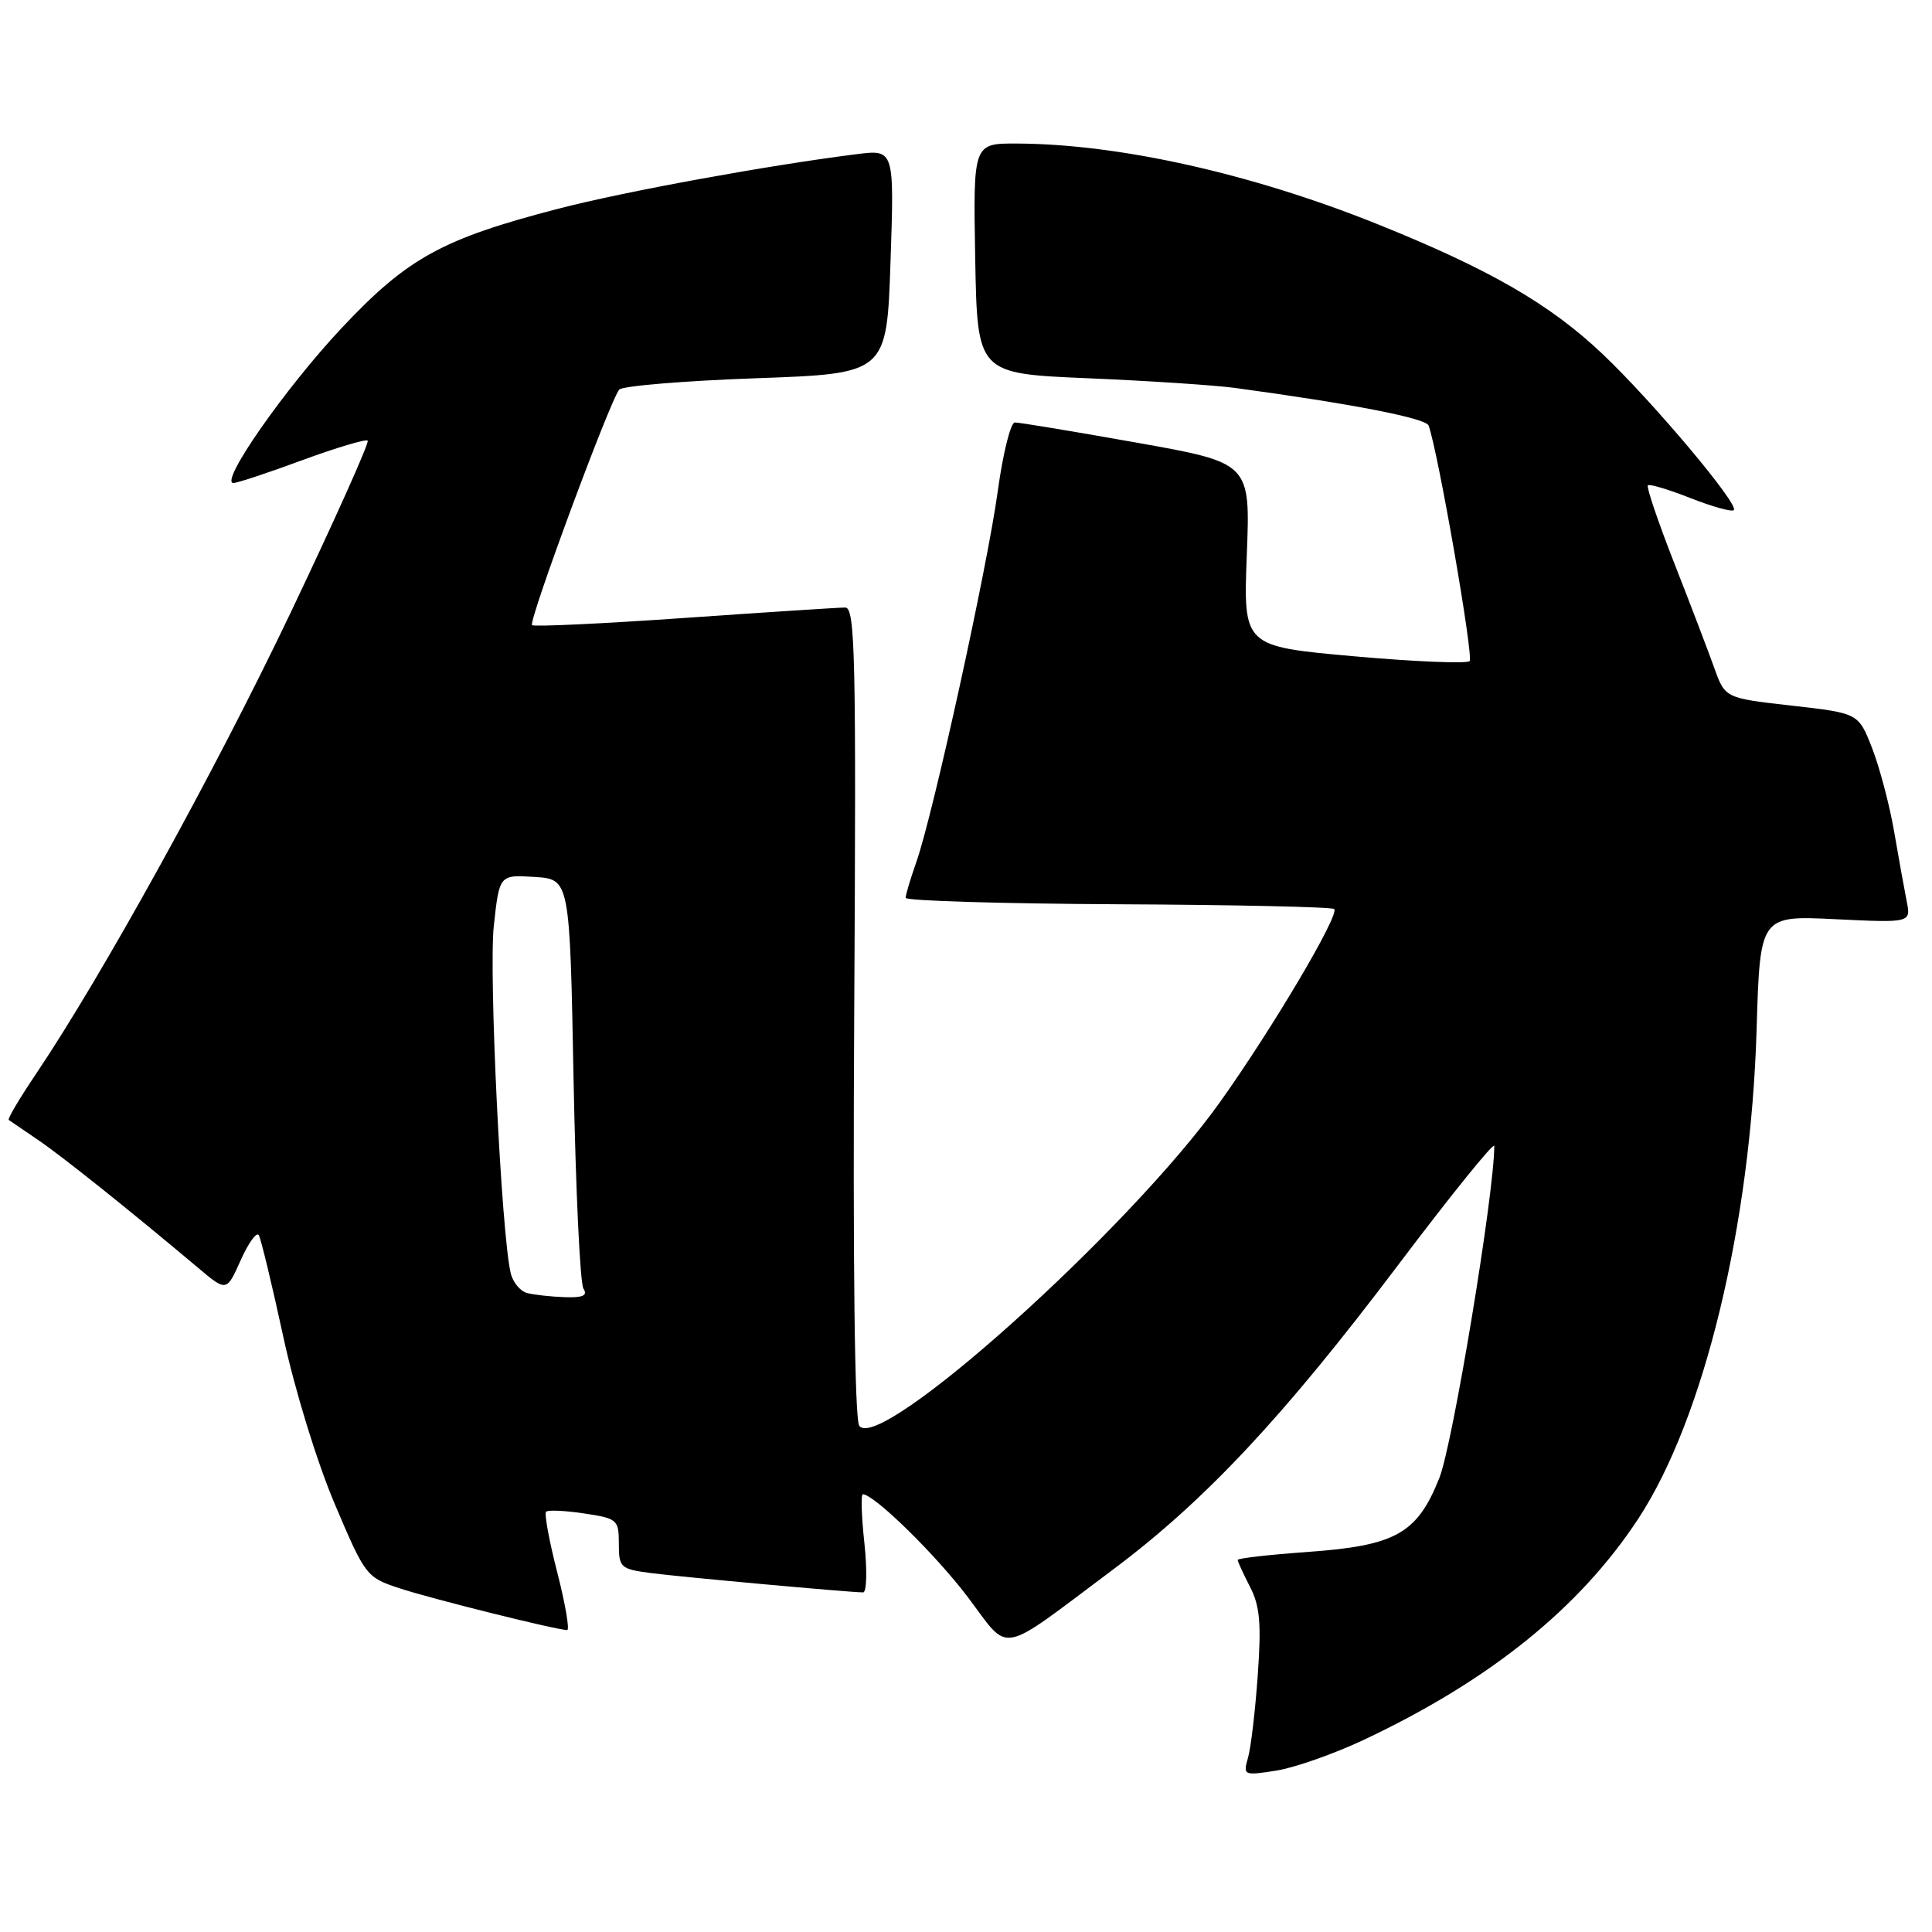 <?xml version="1.0" encoding="UTF-8" standalone="no"?>
<!DOCTYPE svg PUBLIC "-//W3C//DTD SVG 1.1//EN" "http://www.w3.org/Graphics/SVG/1.1/DTD/svg11.dtd" >
<svg xmlns="http://www.w3.org/2000/svg" xmlns:xlink="http://www.w3.org/1999/xlink" version="1.1" viewBox="0 0 256 256">
 <g >
 <path fill="currentColor"
d=" M 180.75 230.52 C 197.41 222.66 209.32 213.06 217.08 201.24 C 225.79 187.96 231.98 162.37 232.76 136.41 C 233.21 121.31 233.21 121.31 243.21 121.80 C 253.22 122.28 253.22 122.28 252.64 119.39 C 252.33 117.80 251.57 113.63 250.97 110.12 C 250.36 106.61 249.05 101.66 248.06 99.12 C 246.25 94.50 246.25 94.50 237.41 93.50 C 228.58 92.50 228.58 92.50 227.15 88.50 C 226.36 86.30 223.98 80.05 221.84 74.60 C 219.71 69.16 218.14 64.53 218.35 64.31 C 218.57 64.10 221.11 64.86 224.00 66.00 C 226.89 67.14 229.48 67.86 229.74 67.59 C 230.47 66.86 219.00 53.22 212.37 46.93 C 205.36 40.28 197.35 35.66 182.42 29.66 C 165.76 22.98 148.24 19.07 134.72 19.02 C 128.95 19.00 128.95 19.00 129.22 34.25 C 129.50 49.50 129.50 49.50 144.13 50.12 C 152.18 50.46 160.95 51.04 163.63 51.40 C 179.23 53.52 188.94 55.41 189.30 56.39 C 190.55 59.84 195.29 87.04 194.73 87.60 C 194.37 87.96 187.47 87.68 179.41 86.96 C 164.74 85.65 164.74 85.65 165.21 73.49 C 165.68 61.33 165.68 61.33 150.59 58.65 C 142.29 57.17 135.04 55.97 134.47 55.98 C 133.91 55.99 132.89 60.09 132.21 65.08 C 130.83 75.15 123.64 107.93 121.42 114.22 C 120.64 116.44 120.00 118.57 120.00 118.97 C 120.00 119.36 132.66 119.74 148.14 119.82 C 163.62 119.89 176.51 120.18 176.79 120.45 C 177.53 121.20 168.66 136.19 161.68 146.00 C 149.63 162.93 116.45 192.70 113.85 188.91 C 113.25 188.03 113.00 167.38 113.19 134.00 C 113.46 86.97 113.32 80.50 112.00 80.50 C 111.17 80.50 101.60 81.12 90.72 81.88 C 79.83 82.64 70.74 83.07 70.50 82.83 C 69.99 82.32 80.88 52.91 82.06 51.62 C 82.50 51.14 90.65 50.46 100.18 50.12 C 117.50 49.50 117.50 49.50 118.00 34.65 C 118.50 19.80 118.50 19.80 113.50 20.43 C 101.85 21.89 82.83 25.36 74.00 27.65 C 58.56 31.66 53.98 34.18 45.21 43.53 C 37.76 51.48 29.02 64.00 30.93 64.00 C 31.44 64.00 35.56 62.64 40.07 60.97 C 44.59 59.31 48.48 58.15 48.72 58.39 C 48.96 58.63 44.37 68.88 38.52 81.16 C 28.49 102.20 13.55 129.26 4.75 142.33 C 2.59 145.53 0.97 148.27 1.16 148.40 C 1.35 148.54 3.08 149.72 5.00 151.02 C 8.22 153.20 16.93 160.16 26.26 168.00 C 30.02 171.17 30.02 171.17 31.89 166.99 C 32.92 164.69 34.00 163.19 34.29 163.66 C 34.57 164.12 36.02 170.12 37.51 177.00 C 39.04 184.12 41.99 193.70 44.34 199.25 C 48.41 208.84 48.55 209.02 52.99 210.47 C 57.24 211.87 73.75 215.98 75.15 215.99 C 75.50 216.00 74.92 212.57 73.85 208.39 C 72.77 204.20 72.10 200.56 72.36 200.31 C 72.61 200.06 74.88 200.16 77.41 200.54 C 81.81 201.20 82.00 201.37 82.00 204.55 C 82.00 207.71 82.21 207.91 86.25 208.44 C 90.27 208.96 112.51 210.99 114.37 211.00 C 114.84 211.00 114.92 208.07 114.54 204.50 C 114.15 200.93 114.06 198.00 114.33 198.00 C 115.82 198.00 123.97 205.98 128.22 211.60 C 133.95 219.17 132.02 219.53 147.50 207.96 C 159.67 198.86 170.08 187.74 185.26 167.62 C 192.27 158.33 198.00 151.24 198.00 151.85 C 198.00 158.14 192.50 191.39 190.72 195.84 C 187.77 203.24 184.95 204.81 173.16 205.65 C 168.12 206.01 164.00 206.48 164.00 206.70 C 164.00 206.92 164.74 208.52 165.63 210.26 C 166.94 212.78 167.15 215.14 166.66 221.96 C 166.33 226.66 165.75 231.58 165.37 232.90 C 164.70 235.25 164.80 235.29 169.09 234.62 C 171.52 234.24 176.76 232.40 180.75 230.52 Z  M 69.84 171.33 C 68.93 171.09 67.95 169.90 67.67 168.69 C 66.43 163.48 64.75 128.92 65.43 122.70 C 66.17 115.90 66.17 115.90 70.84 116.20 C 75.50 116.50 75.50 116.50 76.00 143.00 C 76.28 157.57 76.86 170.06 77.31 170.75 C 77.90 171.67 77.24 171.97 74.81 171.88 C 72.99 171.82 70.76 171.57 69.84 171.33 Z "/>
</g>
</svg>